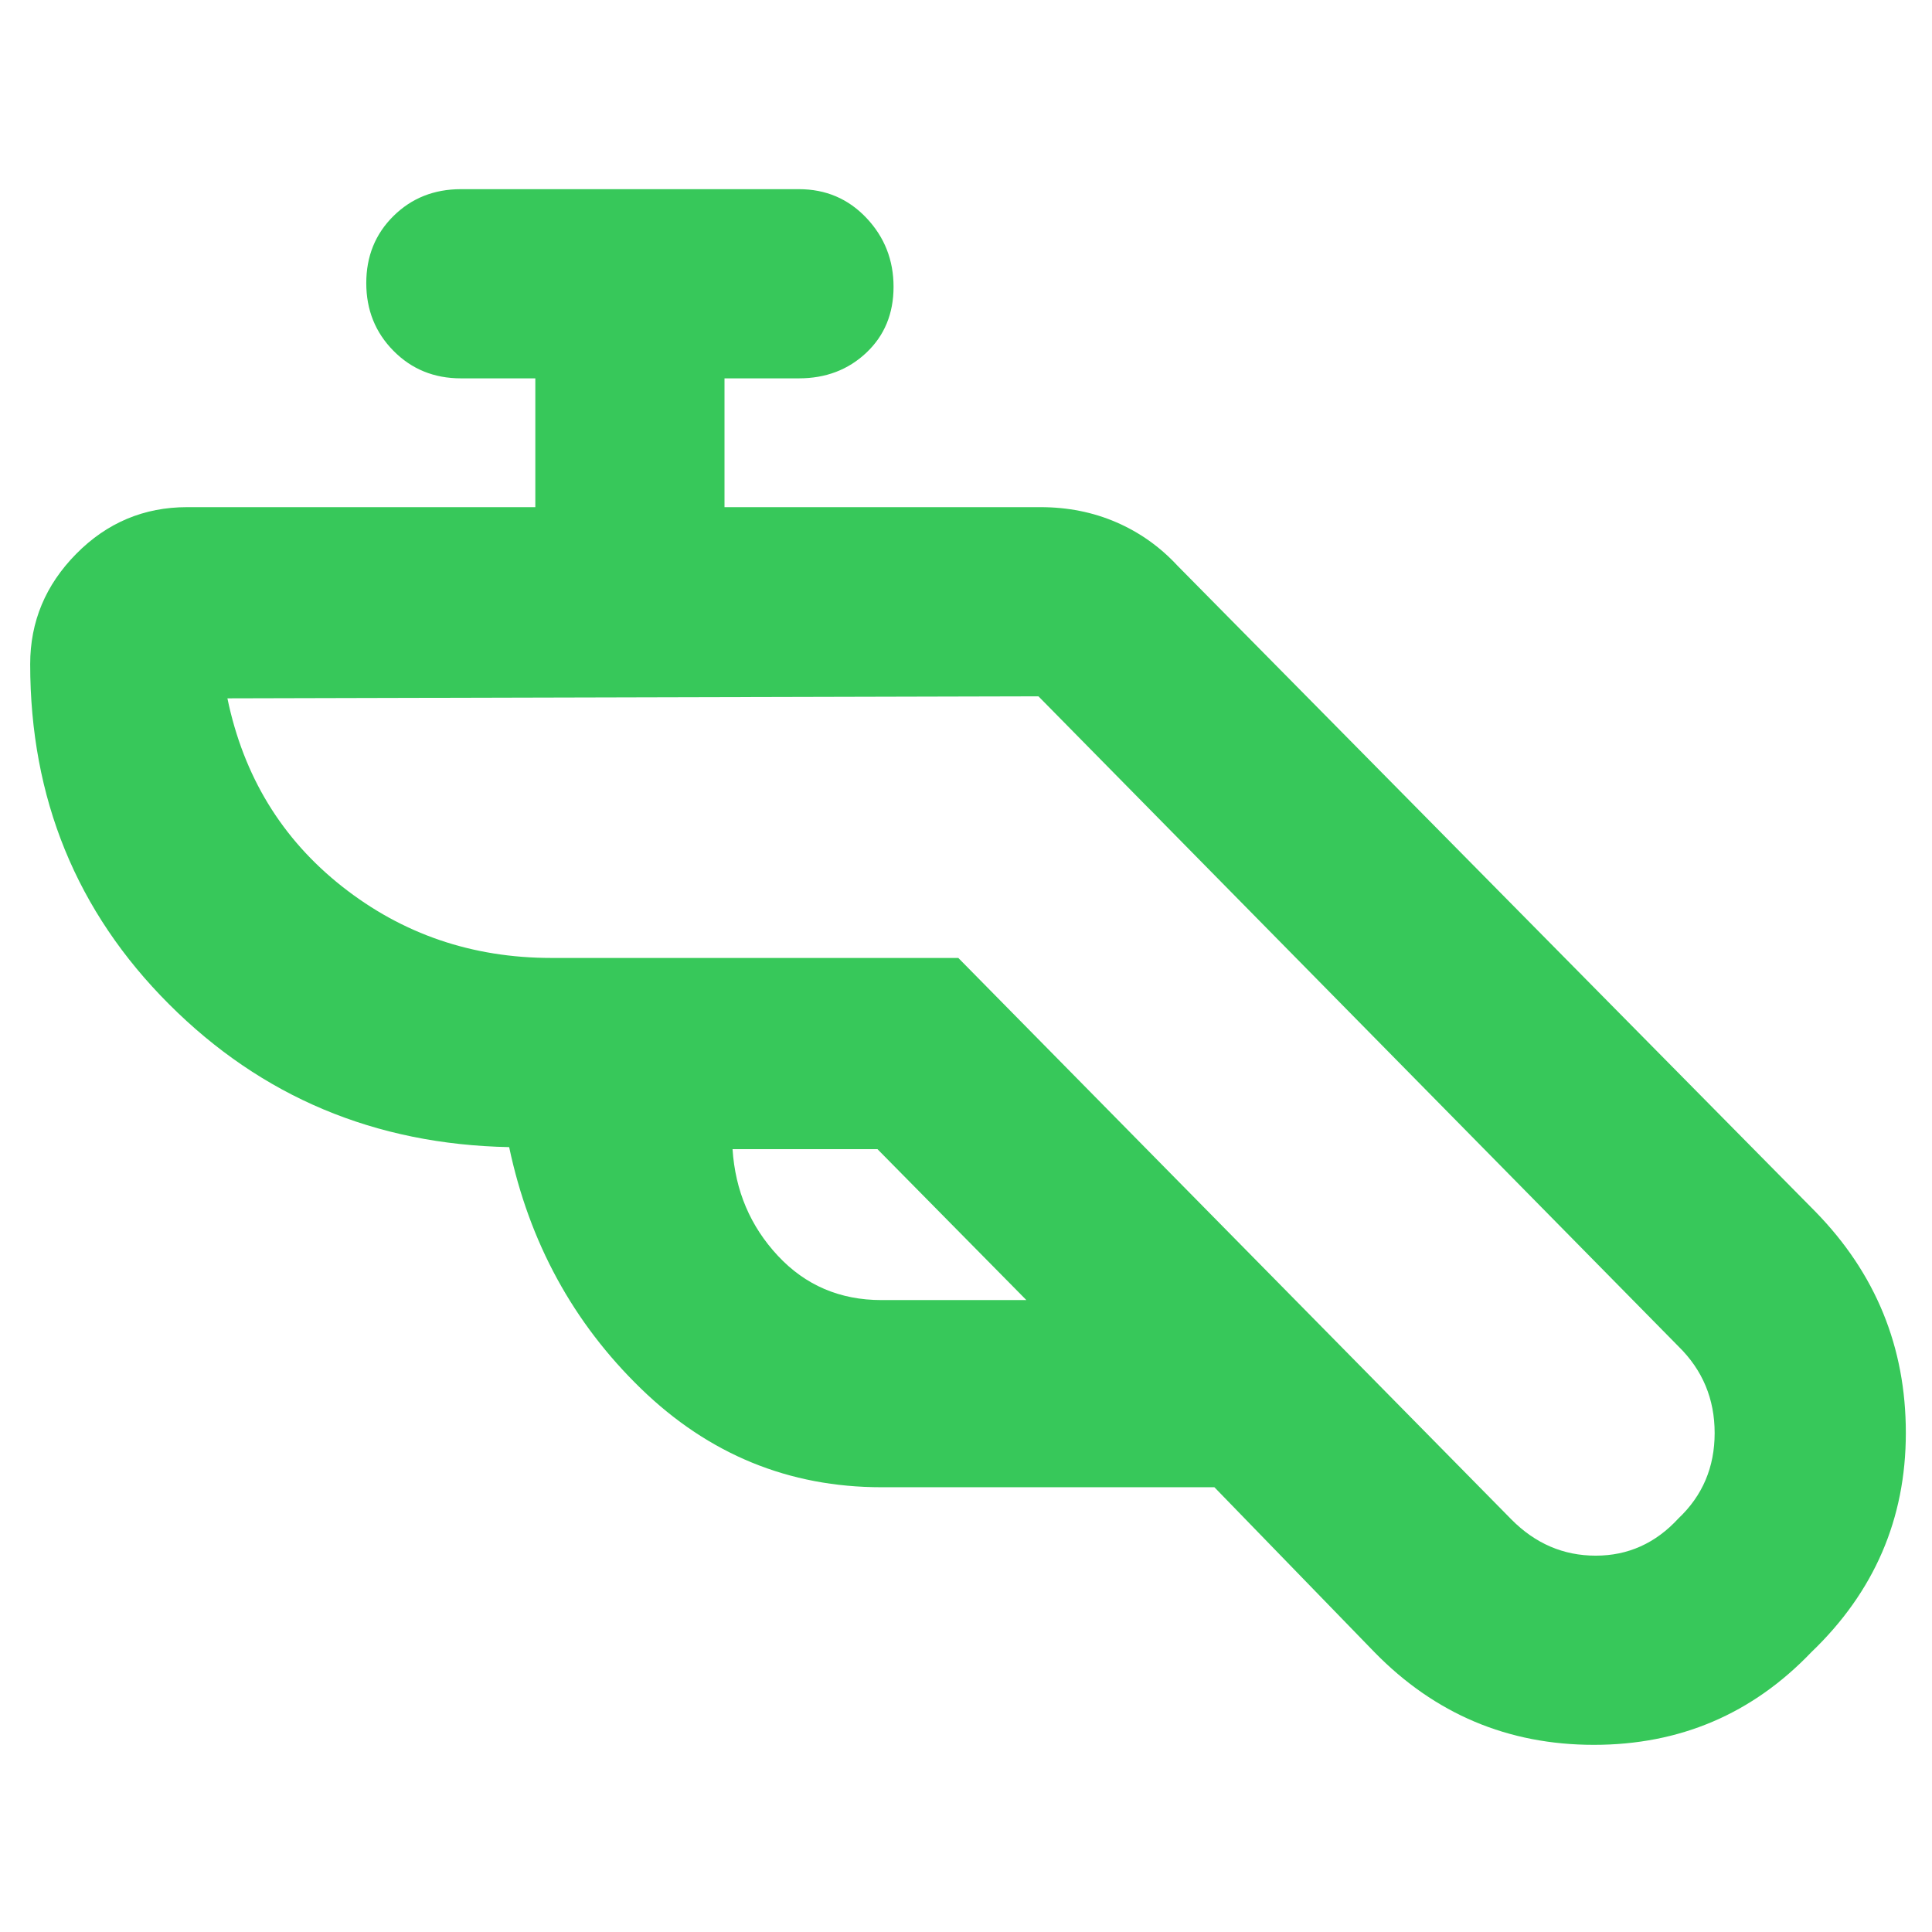 <svg xmlns="http://www.w3.org/2000/svg" height="48" viewBox="0 -960 960 960" width="48"><path fill="rgb(55, 200, 90)" d="M438-221q-69 0-119.5-49T253-390q-100-2-169-71T15-630q0-31.65 22.91-54.83Q60.82-708 93-708h173v-64h-37q-19.98 0-33.49-13.68Q182-799.35 182-819.33q0-19.99 13.51-33.33T229-866h168q19.98 0 33.49 14.26Q444-837.47 444-817.49t-13.51 32.74Q416.98-772 397-772h-37v64h157q20.31 0 37.66 7.5Q572-693 585-679l317 321q45 46 45 110t-47 109q-44 46-108 46t-109-46l-79.57-82H438Zm-2-168h-72q2 31 22.53 53T438-314h72l-74-75Zm80-225-403 1q12 58 57 93.5T274-484h202.18L751-205q17.83 18 41.91 18Q817-187 834-205.5q18-17.02 18-42.43 0-25.42-18-43.07L516-614Zm0 0Z"/></svg>